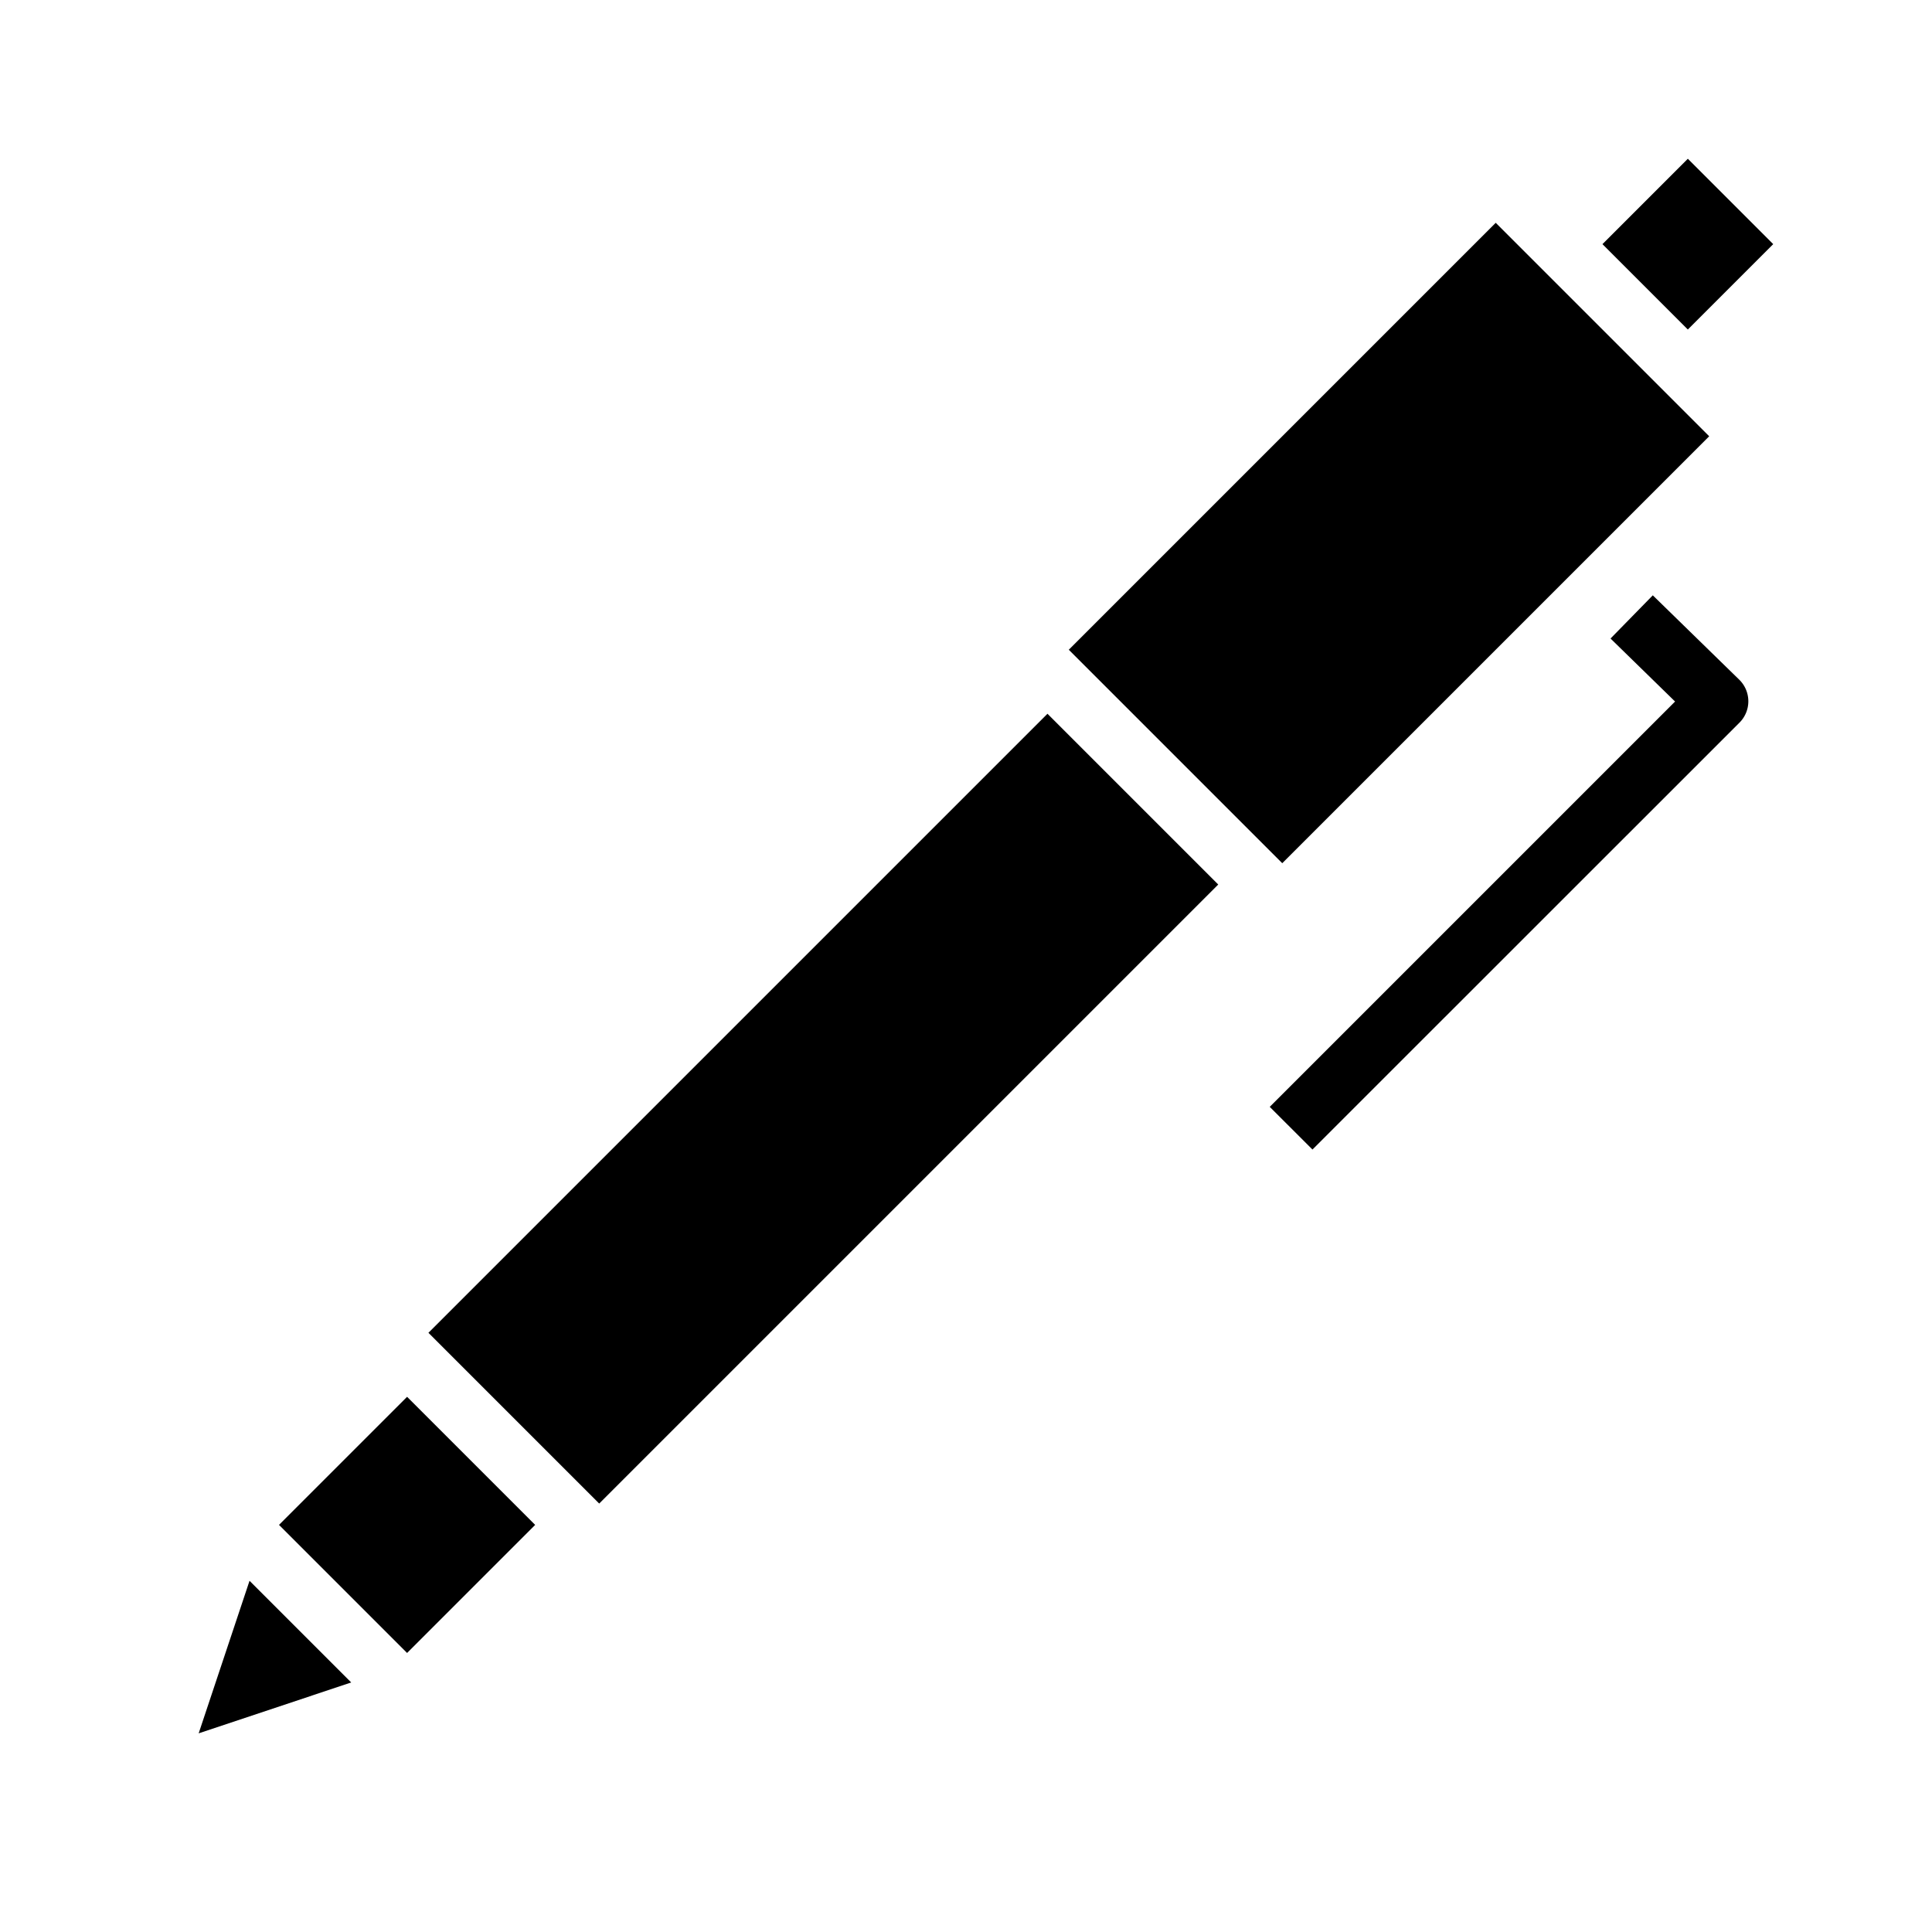 <svg xmlns="http://www.w3.org/2000/svg" viewBox="0 0 64 64" x="0px" y="0px"><g><path d="M43.477,38.08l-1.415-1.414L55.489,23.239l-2.138-2.087,1.4-1.431,2.863,2.794a1,1,0,0,1,.009,1.423Z"></path><rect x="10.485" y="47.514" width="6" height="6" transform="translate(-31.768 24.329) rotate(-44.998)"></rect><rect x="36.012" y="12.988" width="20.001" height="10" transform="translate(0.757 37.804) rotate(-45)"></rect><rect x="53.912" y="6.088" width="4" height="4" transform="translate(10.657 41.904) rotate(-45)"></rect><polygon points="6.581 57.419 11.634 55.734 8.266 52.366 6.581 57.419"></polygon><rect x="12.774" y="32.726" width="29" height="8" transform="translate(-17.981 30.042) rotate(-45)"></rect></g></svg>